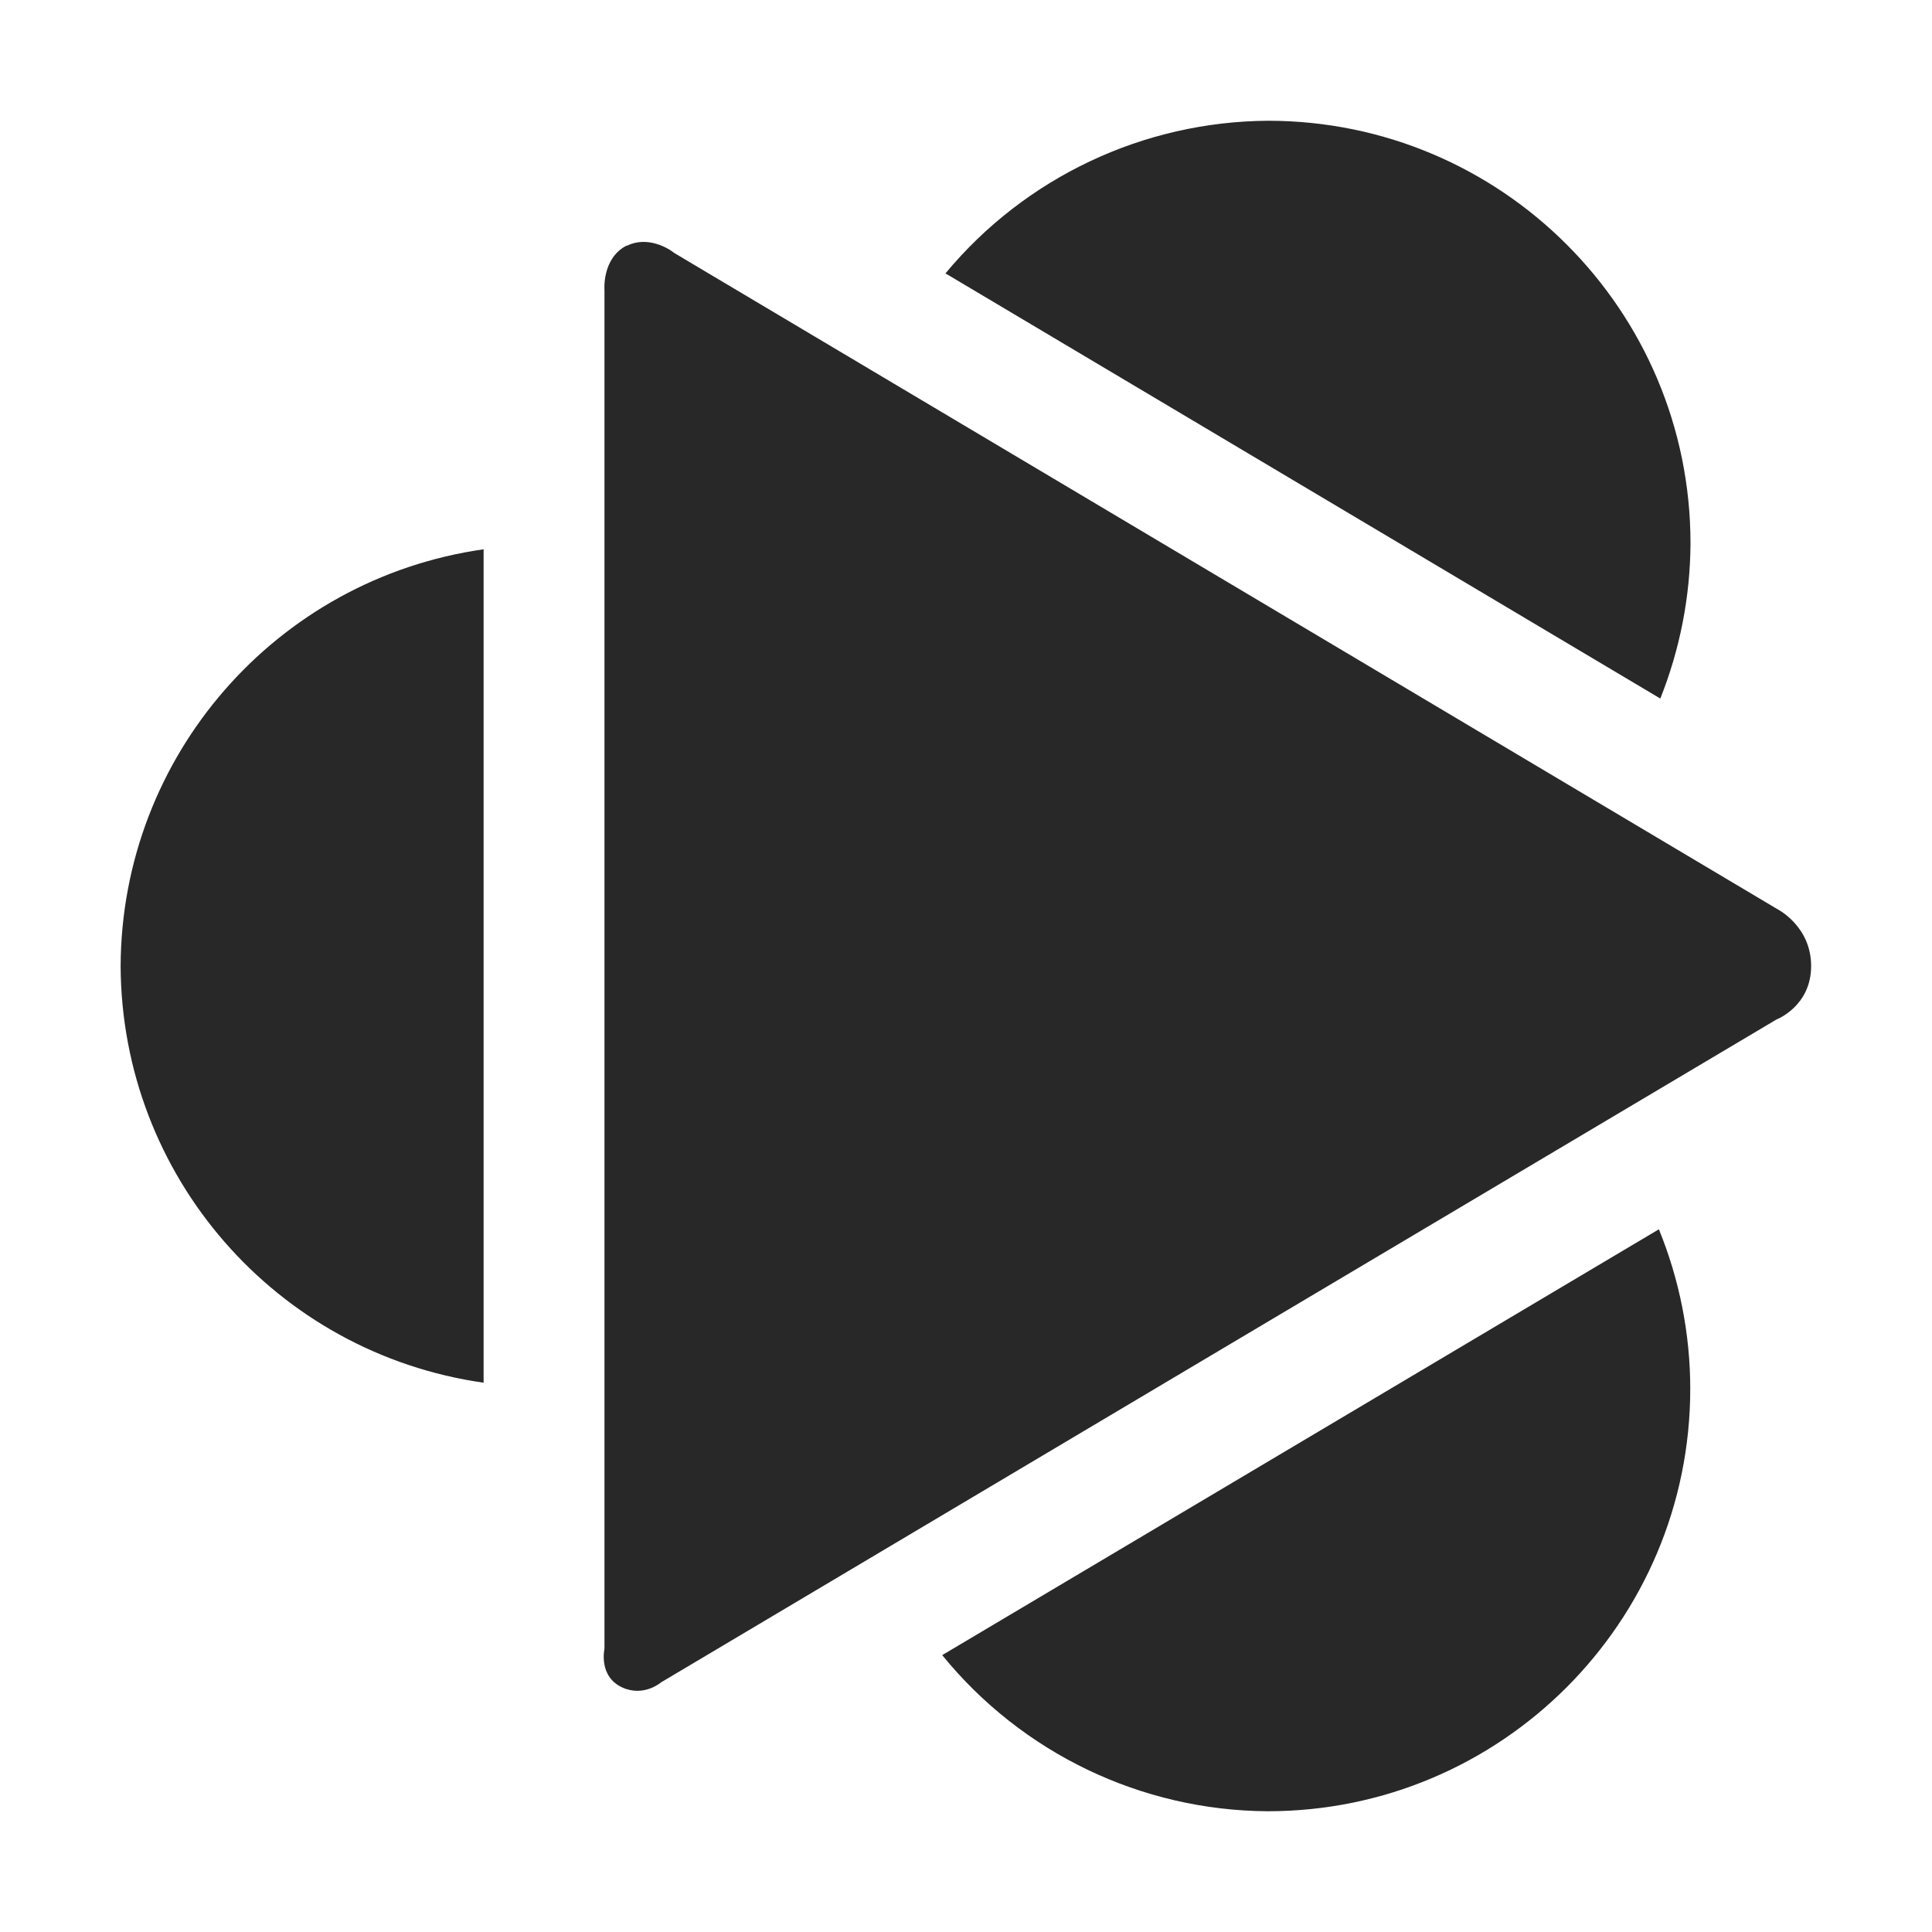 <svg width="16" height="16" version="1.1" xmlns="http://www.w3.org/2000/svg">
  <defs>
    <style id="current-color-scheme" type="text/css">.ColorScheme-Text { color:#282828; } .ColorScheme-Highlight { color:#458588; }</style>
  </defs>
  <path class="ColorScheme-Text" d="m10.5 1c-1.033 0.007-2.01 0.469-2.67 1.264l5.92 3.521c0.163-0.409 0.248-0.845 0.25-1.285 0-1.933-1.567-3.5-3.5-3.5zm-5.309 1.033c-0.208 0.105-0.185 0.371-0.185 0.371v11.25s-0.053 0.231 0.15 0.322c0.178 0.079 0.318-0.043 0.318-0.043 3.079-1.831 6.159-3.661 9.238-5.49 0 0 0.287-0.109 0.287-0.443 0-0.333-0.283-0.473-0.283-0.473l-9.129-5.43c-0.06-0.048-0.23-0.144-0.397-0.061zm-1.186 2.516c-1.719 0.245-2.999 1.714-3.006 3.451 0.007 1.737 1.286 3.206 3.006 3.451zm9.734 5.631-5.936 3.527c0.66 0.812 1.649 1.287 2.695 1.293 1.933 0 3.5-1.567 3.5-3.5-3.75e-4 -0.453-0.089-0.901-0.26-1.32z" fill="currentColor"/>
</svg>
